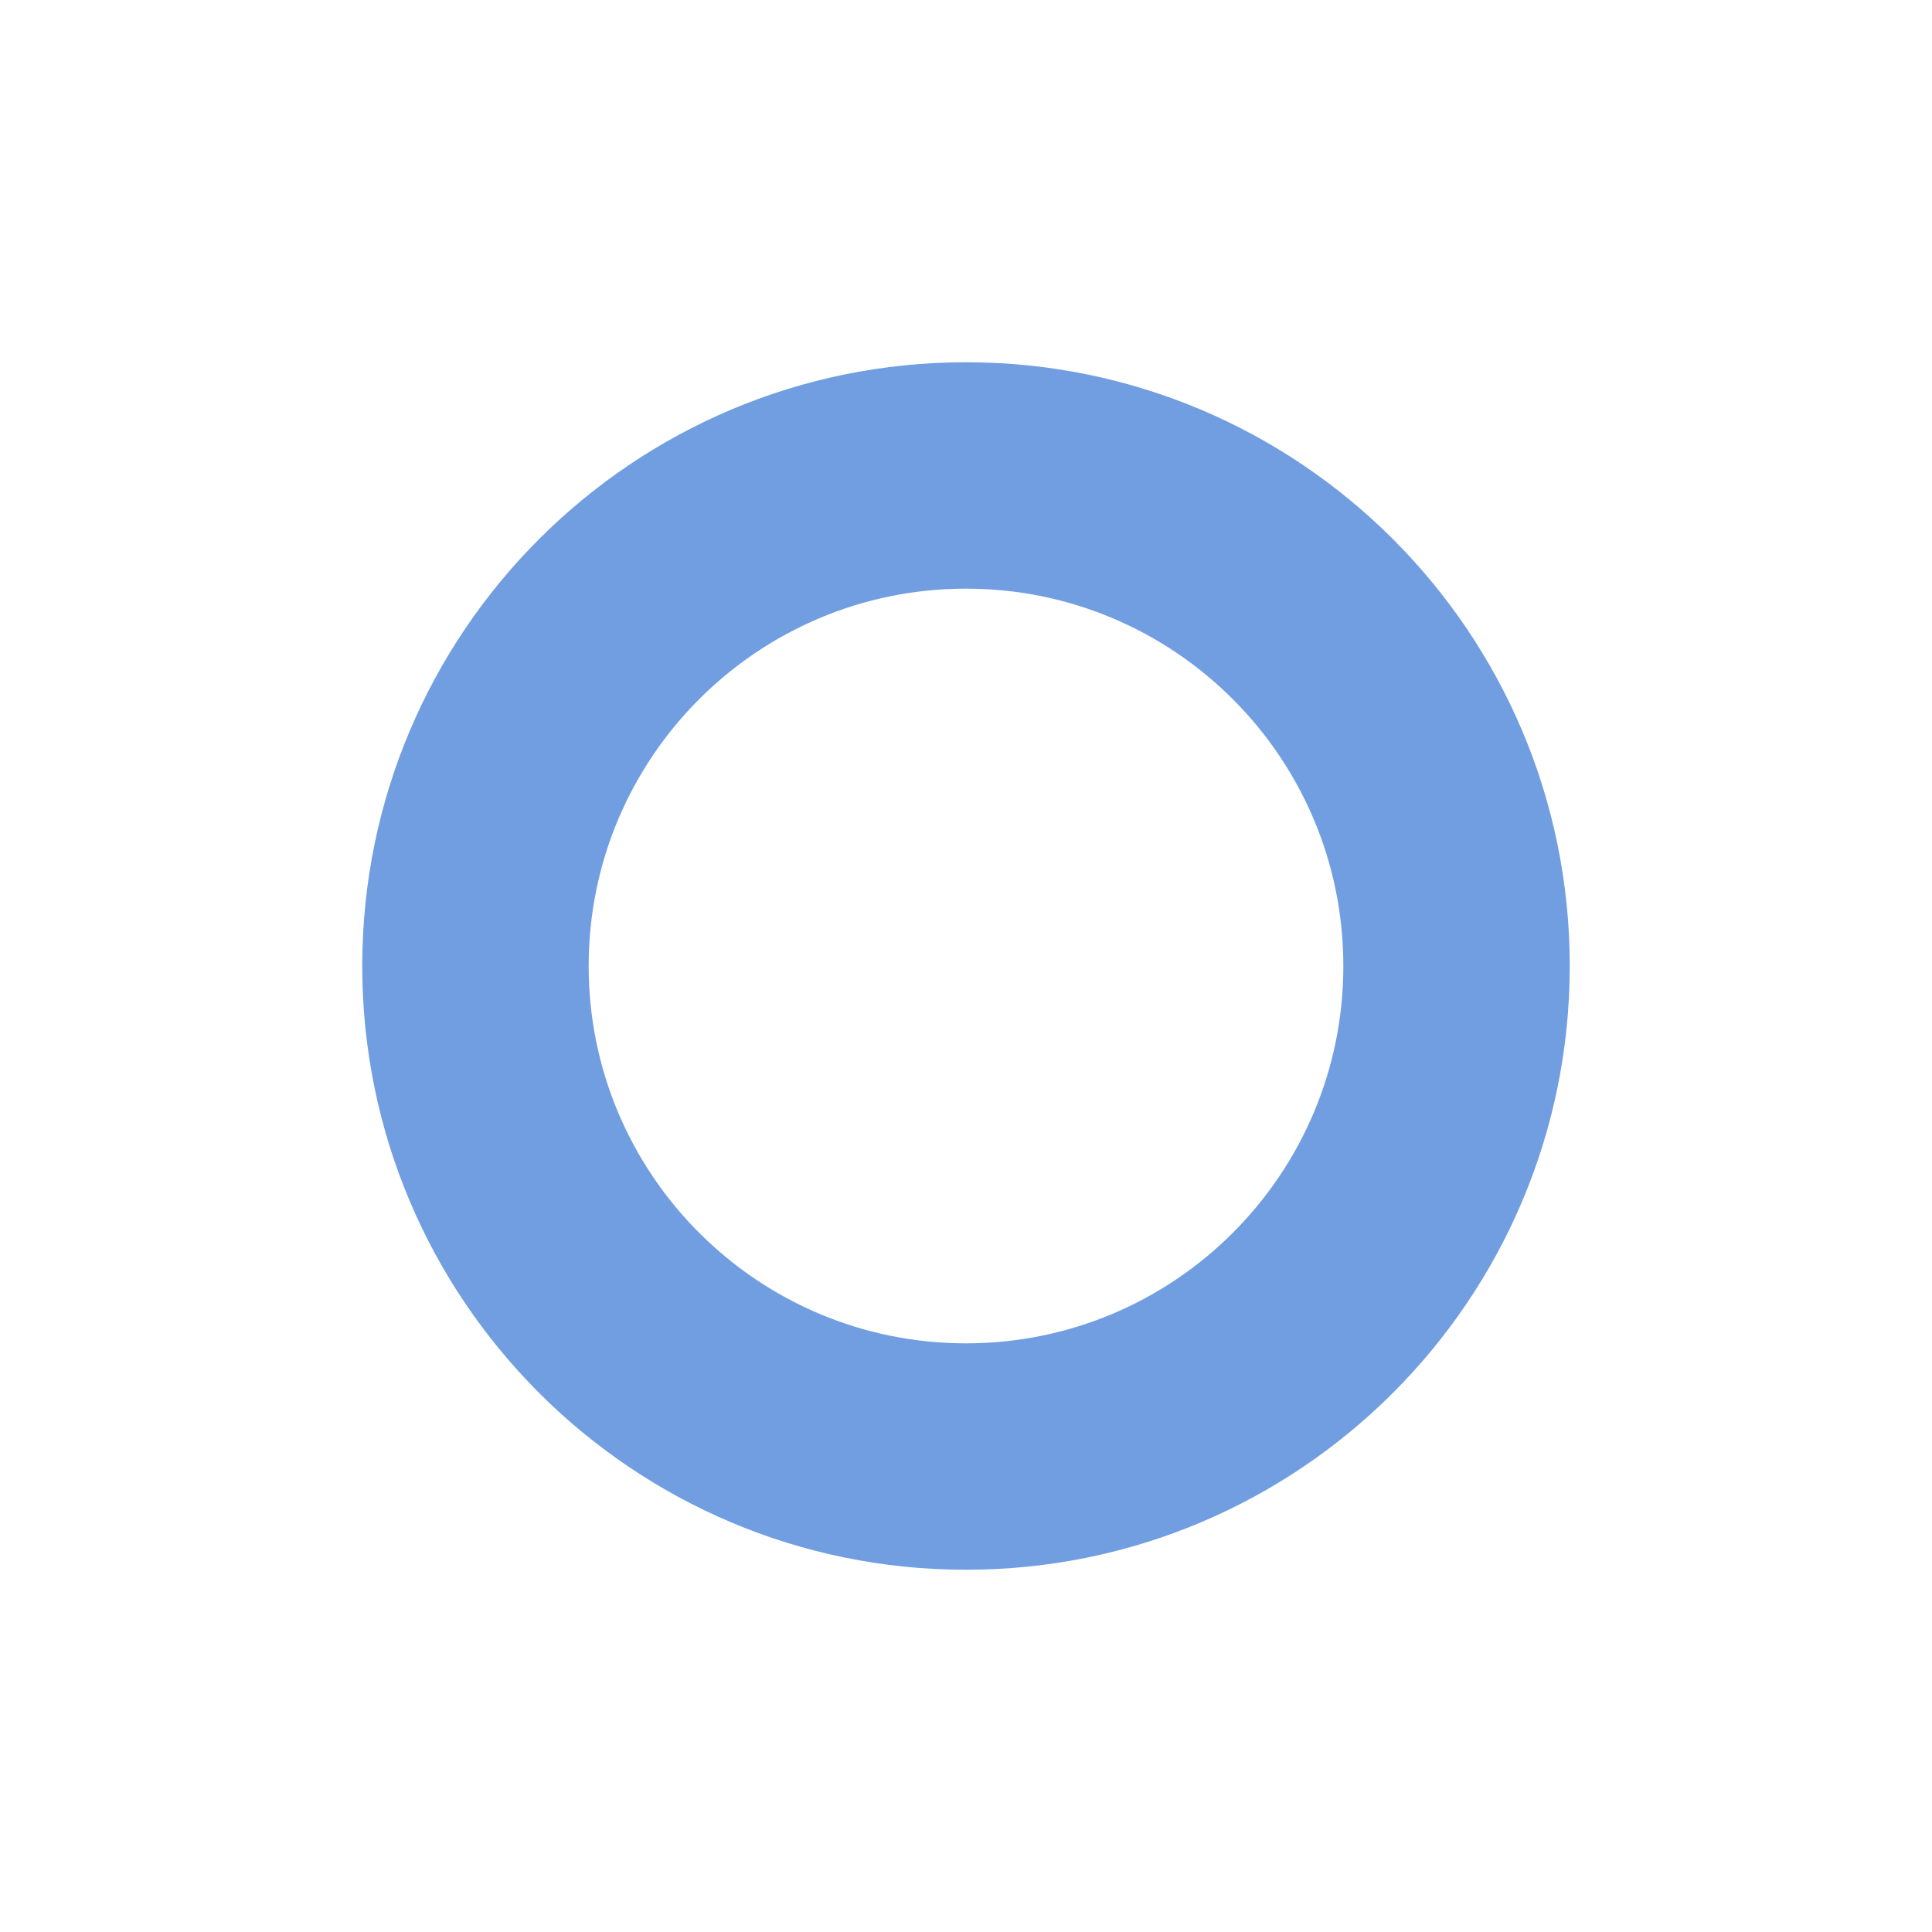 <svg viewBox="0 0 128 128" fill="none" xmlns="http://www.w3.org/2000/svg">
<path fill-rule="evenodd" clip-rule="evenodd" d="M64 104C86.091 104 104 86.091 104 64C104 41.909 86.091 24 64 24C41.909 24 24 41.909 24 64C24 86.091 41.909 104 64 104ZM64 89C77.807 89 89 77.807 89 64C89 50.193 77.807 39 64 39C50.193 39 39 50.193 39 64C39 77.807 50.193 89 64 89Z" fill="#709EE1"/>
</svg>
